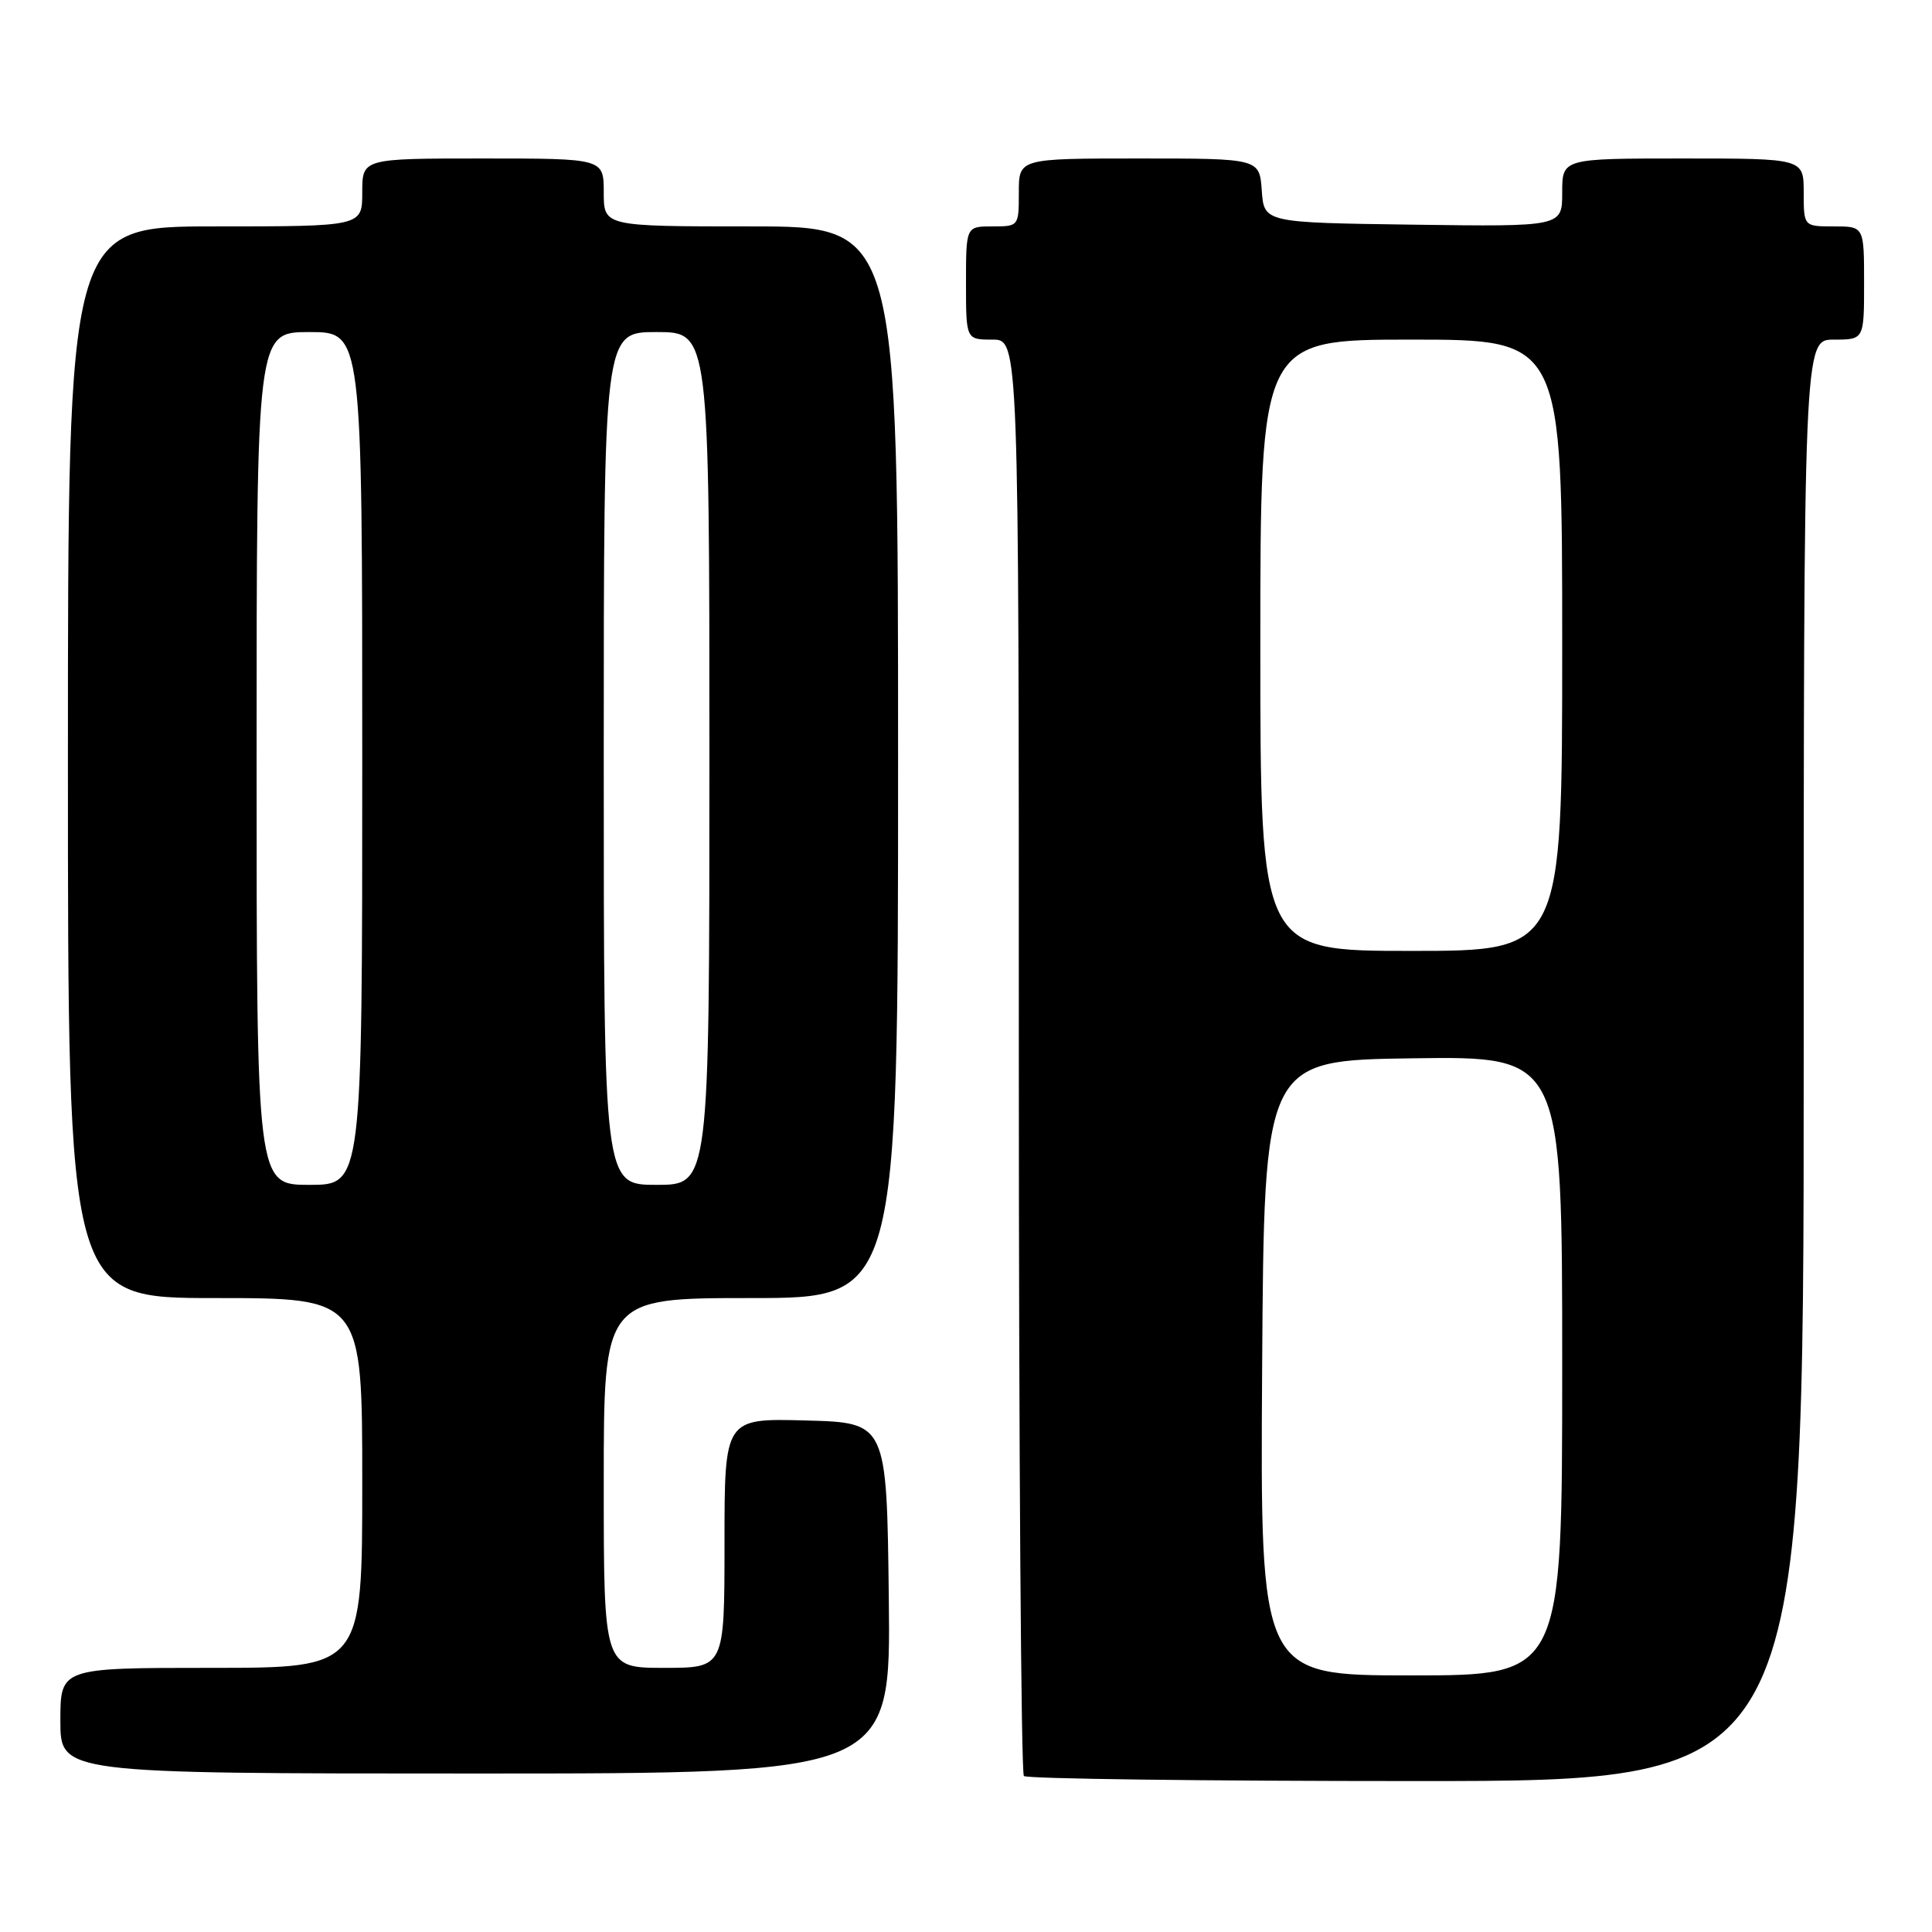 <?xml version="1.0" encoding="UTF-8" standalone="no"?>
<!DOCTYPE svg PUBLIC "-//W3C//DTD SVG 1.1//EN" "http://www.w3.org/Graphics/SVG/1.1/DTD/svg11.dtd" >
<svg xmlns="http://www.w3.org/2000/svg" xmlns:xlink="http://www.w3.org/1999/xlink" version="1.1" viewBox="0 0 256 256">
 <g >
 <path fill="currentColor"
d=" M 239.00 140.50 C 239.00 45.00 239.00 45.00 243.00 45.00 C 247.00 45.00 247.00 45.00 247.00 37.50 C 247.00 30.00 247.00 30.00 243.00 30.00 C 239.00 30.00 239.00 30.00 239.00 25.50 C 239.00 21.00 239.00 21.00 223.00 21.00 C 207.00 21.00 207.00 21.00 207.00 25.52 C 207.00 30.04 207.00 30.04 187.25 29.77 C 167.50 29.50 167.50 29.50 167.19 25.25 C 166.89 21.00 166.89 21.00 150.94 21.00 C 135.00 21.00 135.00 21.00 135.00 25.50 C 135.00 29.98 134.98 30.00 131.50 30.00 C 128.00 30.00 128.00 30.00 128.00 37.50 C 128.00 45.00 128.00 45.00 131.50 45.00 C 135.00 45.00 135.00 45.00 135.00 139.83 C 135.00 191.99 135.30 234.97 135.67 235.33 C 136.03 235.70 159.43 236.00 187.67 236.00 C 239.00 236.00 239.00 236.00 239.00 140.50 Z  M 117.77 211.75 C 117.50 188.50 117.50 188.50 106.75 188.22 C 96.00 187.93 96.00 187.93 96.00 204.47 C 96.00 221.00 96.00 221.00 88.00 221.00 C 80.00 221.00 80.00 221.00 80.00 196.50 C 80.00 172.00 80.00 172.00 99.50 172.00 C 119.00 172.00 119.00 172.00 119.00 101.00 C 119.00 30.00 119.00 30.00 99.50 30.00 C 80.00 30.00 80.00 30.00 80.00 25.50 C 80.00 21.00 80.00 21.00 64.00 21.00 C 48.00 21.00 48.00 21.00 48.00 25.50 C 48.00 30.00 48.00 30.00 28.50 30.00 C 9.00 30.00 9.00 30.00 9.00 101.00 C 9.00 172.00 9.00 172.00 28.50 172.00 C 48.00 172.00 48.00 172.00 48.00 196.50 C 48.00 221.00 48.00 221.00 28.00 221.00 C 8.00 221.00 8.00 221.00 8.00 228.00 C 8.00 235.00 8.00 235.00 63.02 235.00 C 118.04 235.00 118.04 235.00 117.77 211.75 Z  M 167.24 181.25 C 167.50 140.50 167.50 140.50 187.25 140.23 C 207.00 139.96 207.00 139.96 207.00 180.98 C 207.00 222.00 207.00 222.00 186.99 222.00 C 166.98 222.00 166.98 222.00 167.24 181.25 Z  M 167.00 85.50 C 167.00 45.00 167.00 45.00 187.00 45.00 C 207.00 45.00 207.00 45.00 207.00 85.50 C 207.00 126.00 207.00 126.00 187.00 126.00 C 167.00 126.00 167.00 126.00 167.00 85.50 Z  M 34.00 100.50 C 34.00 44.00 34.00 44.00 41.00 44.00 C 48.00 44.00 48.00 44.00 48.00 100.50 C 48.00 157.00 48.00 157.00 41.00 157.00 C 34.00 157.00 34.00 157.00 34.00 100.50 Z  M 80.00 100.50 C 80.00 44.00 80.00 44.00 87.00 44.00 C 94.00 44.00 94.00 44.00 94.00 100.50 C 94.00 157.00 94.00 157.00 87.00 157.00 C 80.00 157.00 80.00 157.00 80.00 100.50 Z "/>
</g>
</svg>